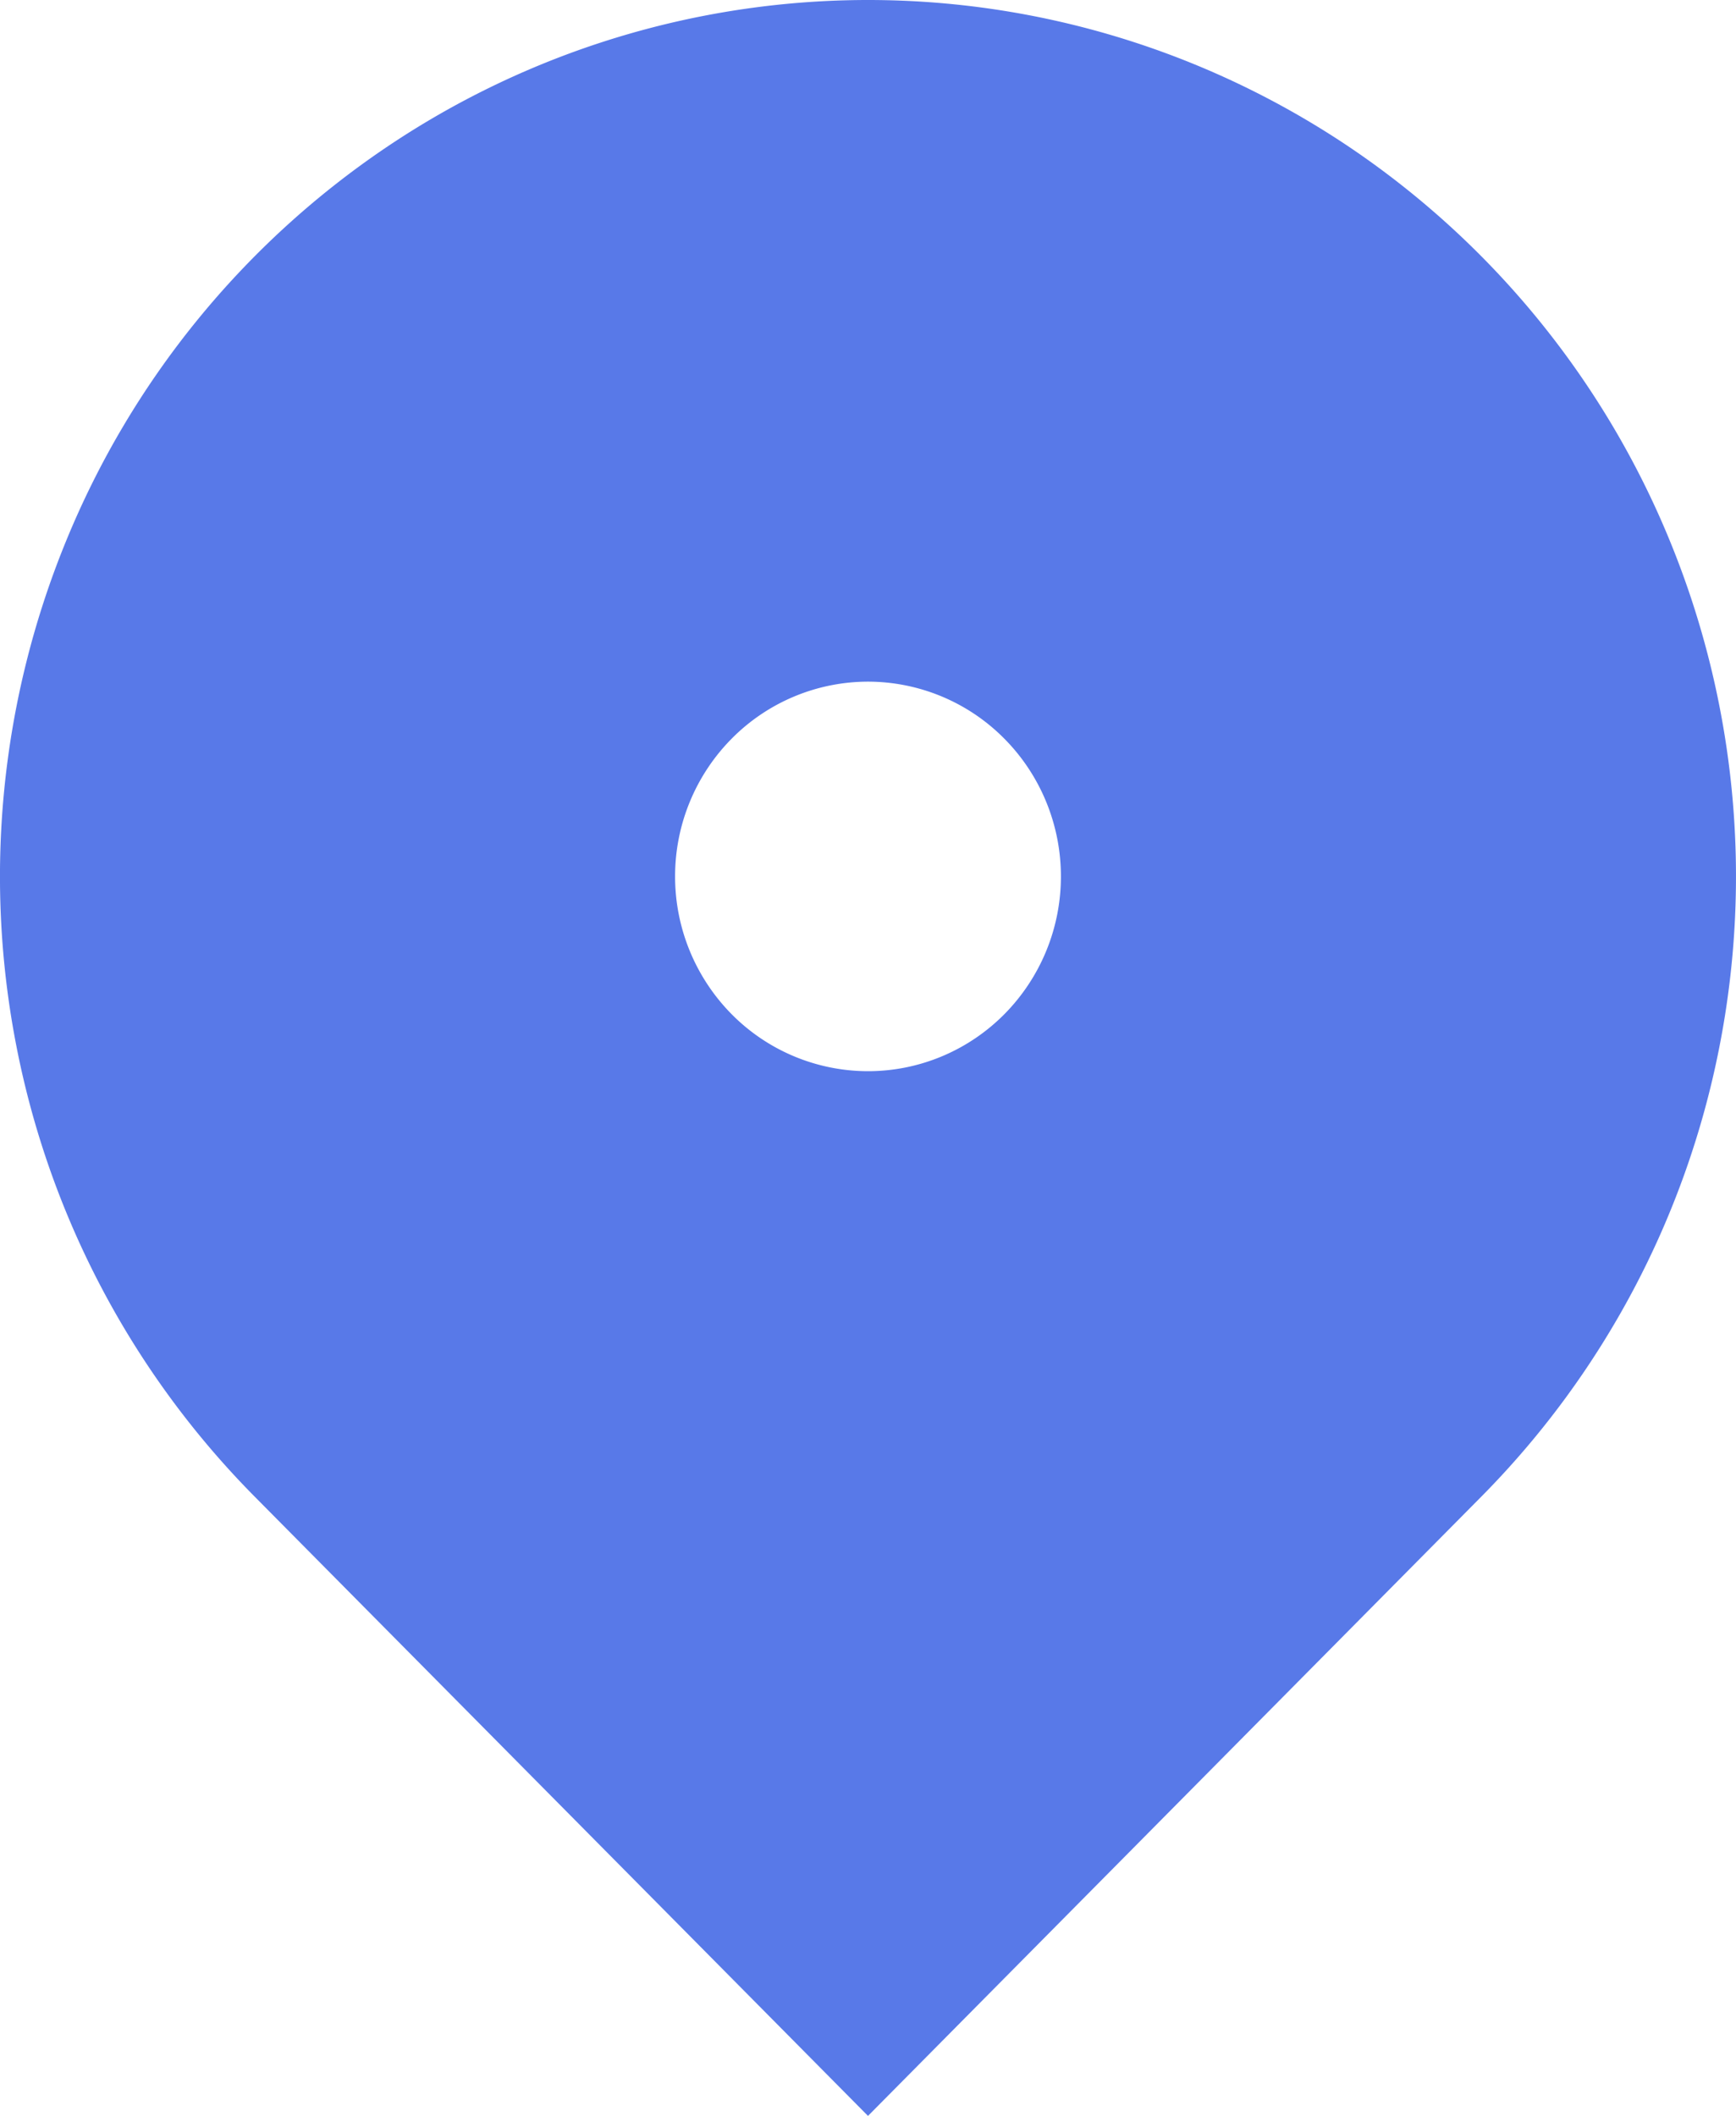 <svg width="32" height="39" fill="none" xmlns="http://www.w3.org/2000/svg"><path d="M27.314 27.577 16 39 4.686 27.577a16.203 16.203 0 0 1-4.379-8.271 16.3 16.3 0 0 1 .911-9.334 16.122 16.122 0 0 1 5.893-7.25A15.891 15.891 0 0 1 16 0c3.165 0 6.258.947 8.89 2.722a16.122 16.122 0 0 1 5.892 7.25 16.299 16.299 0 0 1 .91 9.334 16.204 16.204 0 0 1-4.378 8.271ZM16 19.744c.943 0 1.847-.378 2.514-1.051a3.607 3.607 0 0 0 1.042-2.539c0-.952-.375-1.865-1.042-2.538A3.539 3.539 0 0 0 16 12.564a3.54 3.54 0 0 0-2.514 1.052 3.607 3.607 0 0 0-1.042 2.538 3.61 3.61 0 0 0 1.042 2.539A3.539 3.539 0 0 0 16 19.744Z" fill="#5879E8"/></svg>
